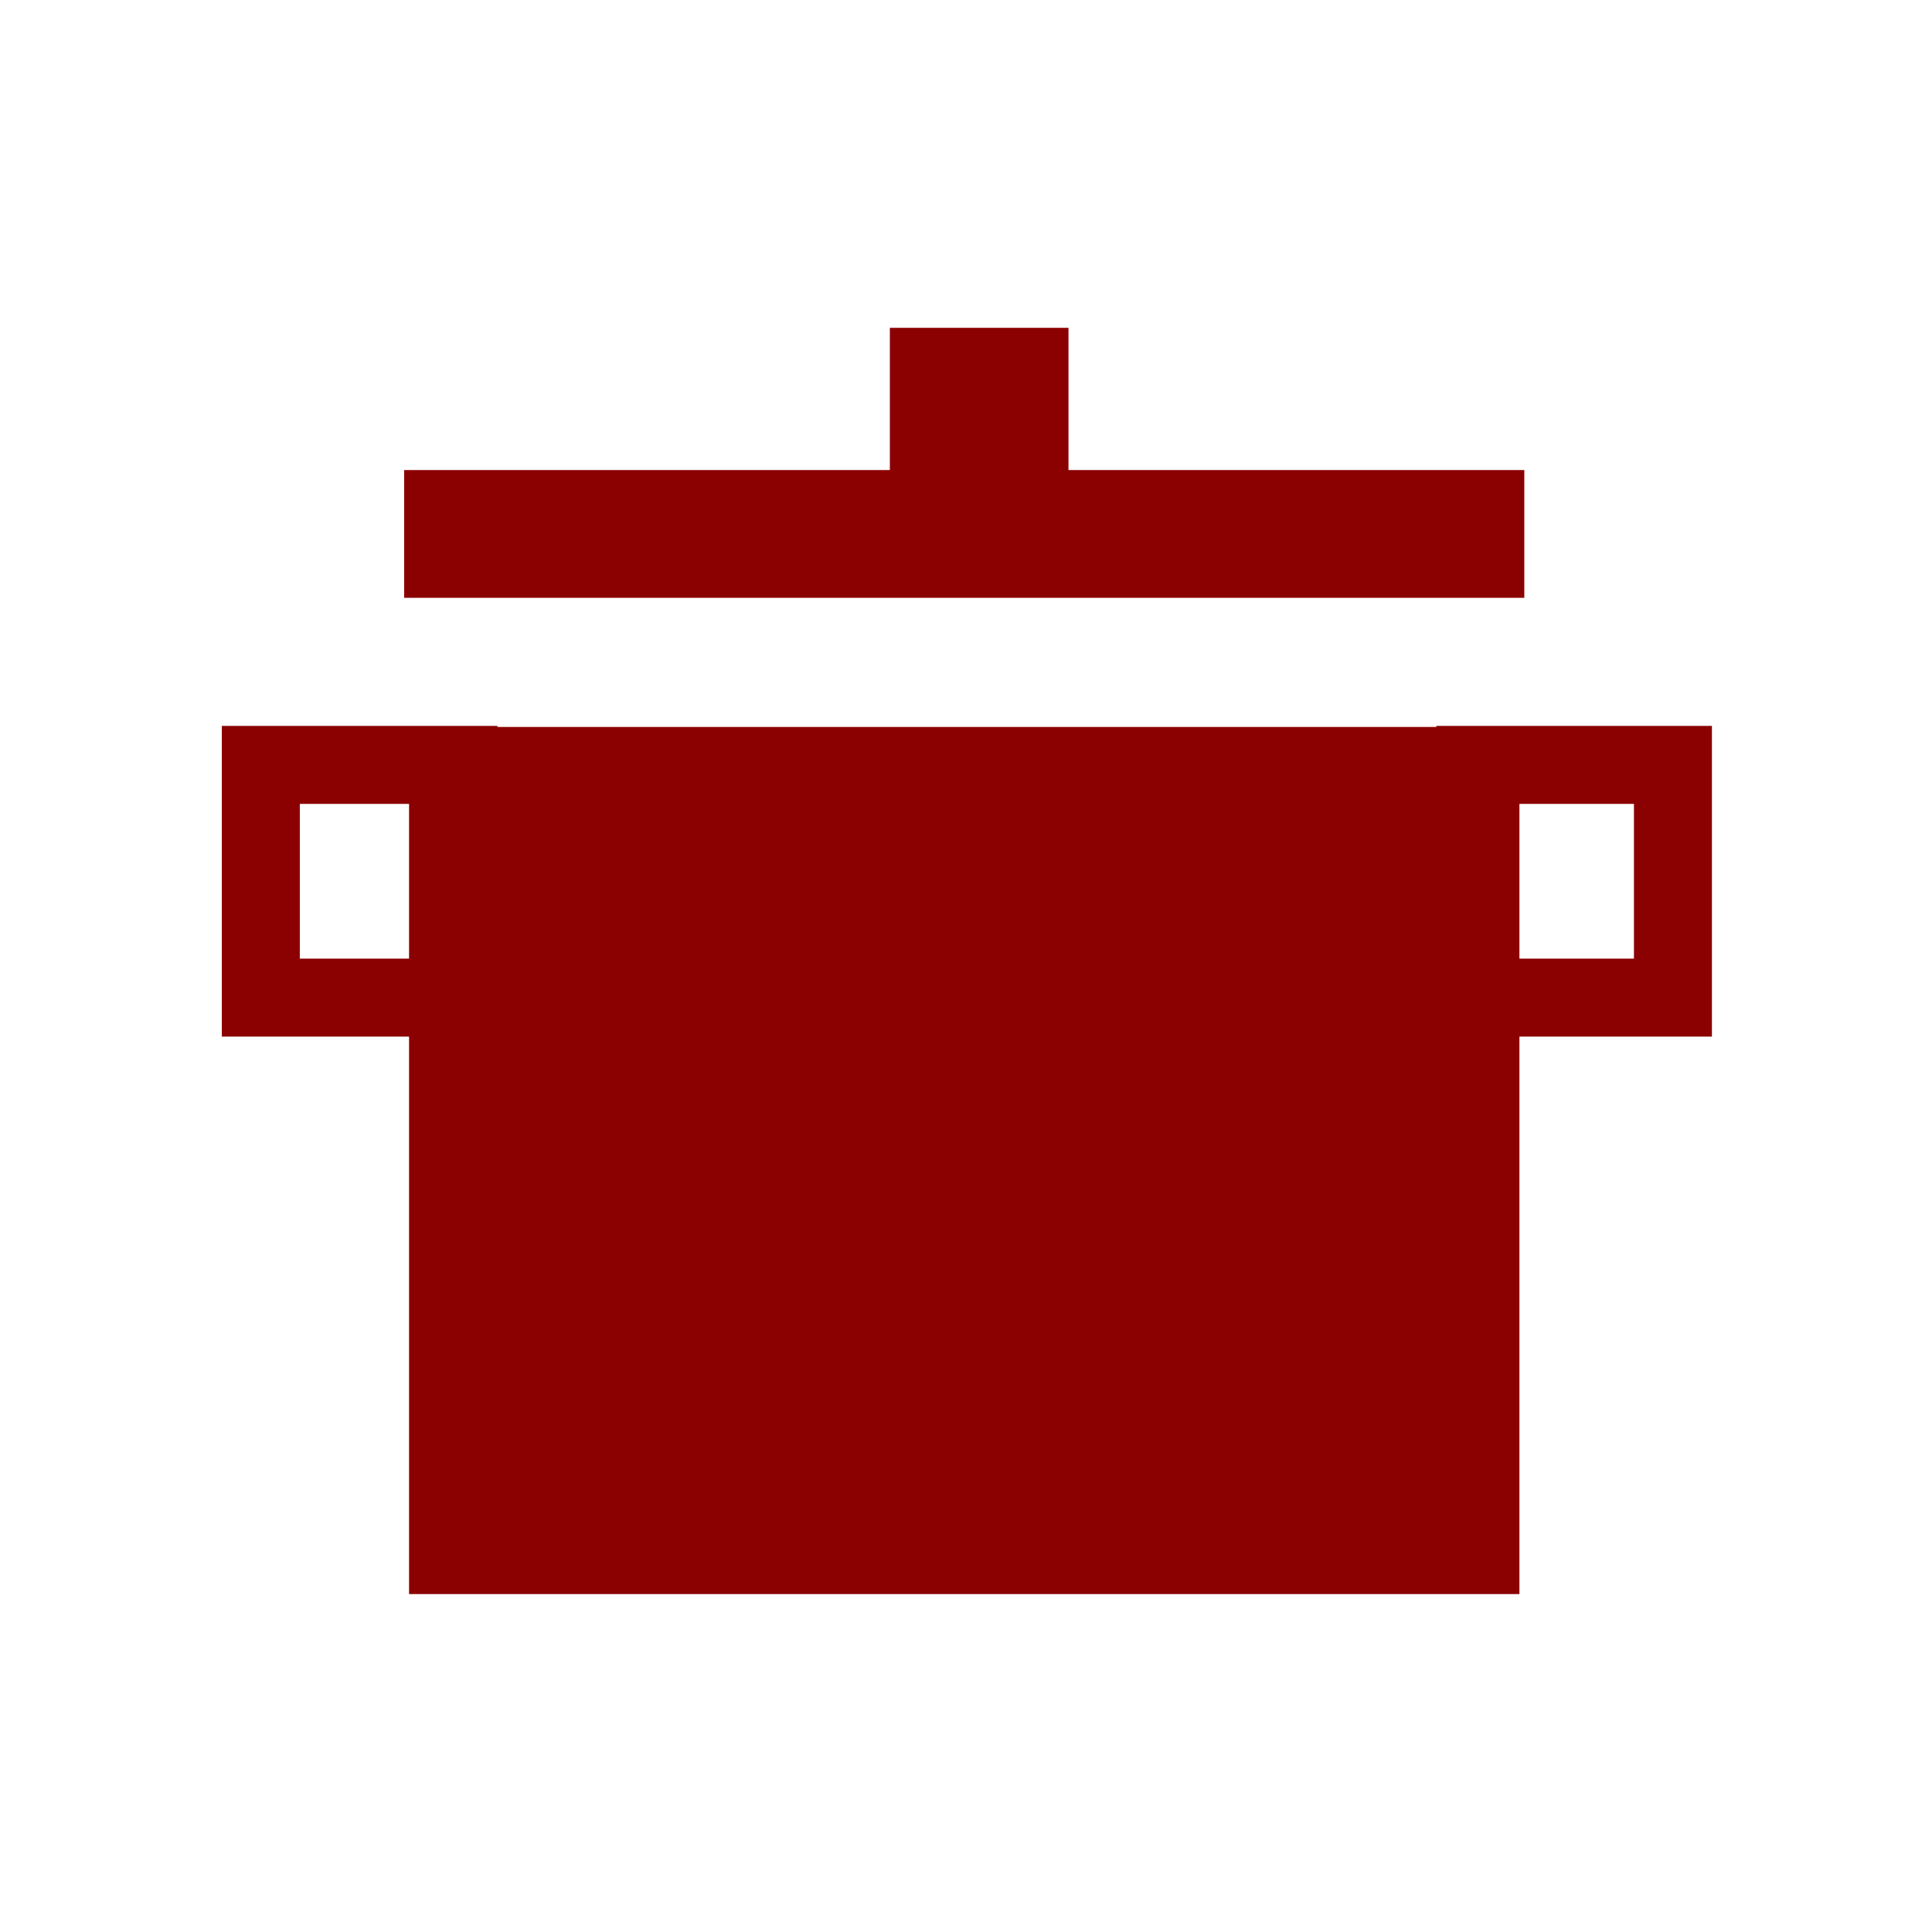 <?xml version="1.0" encoding="UTF-8" standalone="no"?>
<svg xmlns:rdf="http://www.w3.org/1999/02/22-rdf-syntax-ns#" xmlns="http://www.w3.org/2000/svg" version="1.1" xmlns:cc="http://creativecommons.org/ns#" xmlns:dc="http://purl.org/dc/elements/1.1/" viewBox="0 0 22 22">
<defs>
<style id="current-color-scheme" type="text/css">.ColorScheme-Text {
        color:#8b0000
      }</style>
</defs>
<rect height="2.65" width="2.25" stroke="#8b0000" y="8.71" x="2.97" stroke-width=".888" fill="none"/>
<rect height="2.65" width="2.25" stroke="#8b0000" y="8.71" x="16.8" stroke-width=".888" fill="none"/>
<rect height="0.5" width="11.8" stroke="#8b0000" y="5.83" x="5.08" stroke-width=".955" fill="#8b0000"/>
<rect height="1.23" width="1.5" stroke="#8b0000" y="4" x="10.4" stroke-width=".534" fill="#8b0000"/>
<rect height="8.93" width="11.7" stroke="#8b0000" y="8.75" x="5.13" stroke-width=".944" fill="#8b0000"/>
</svg>
